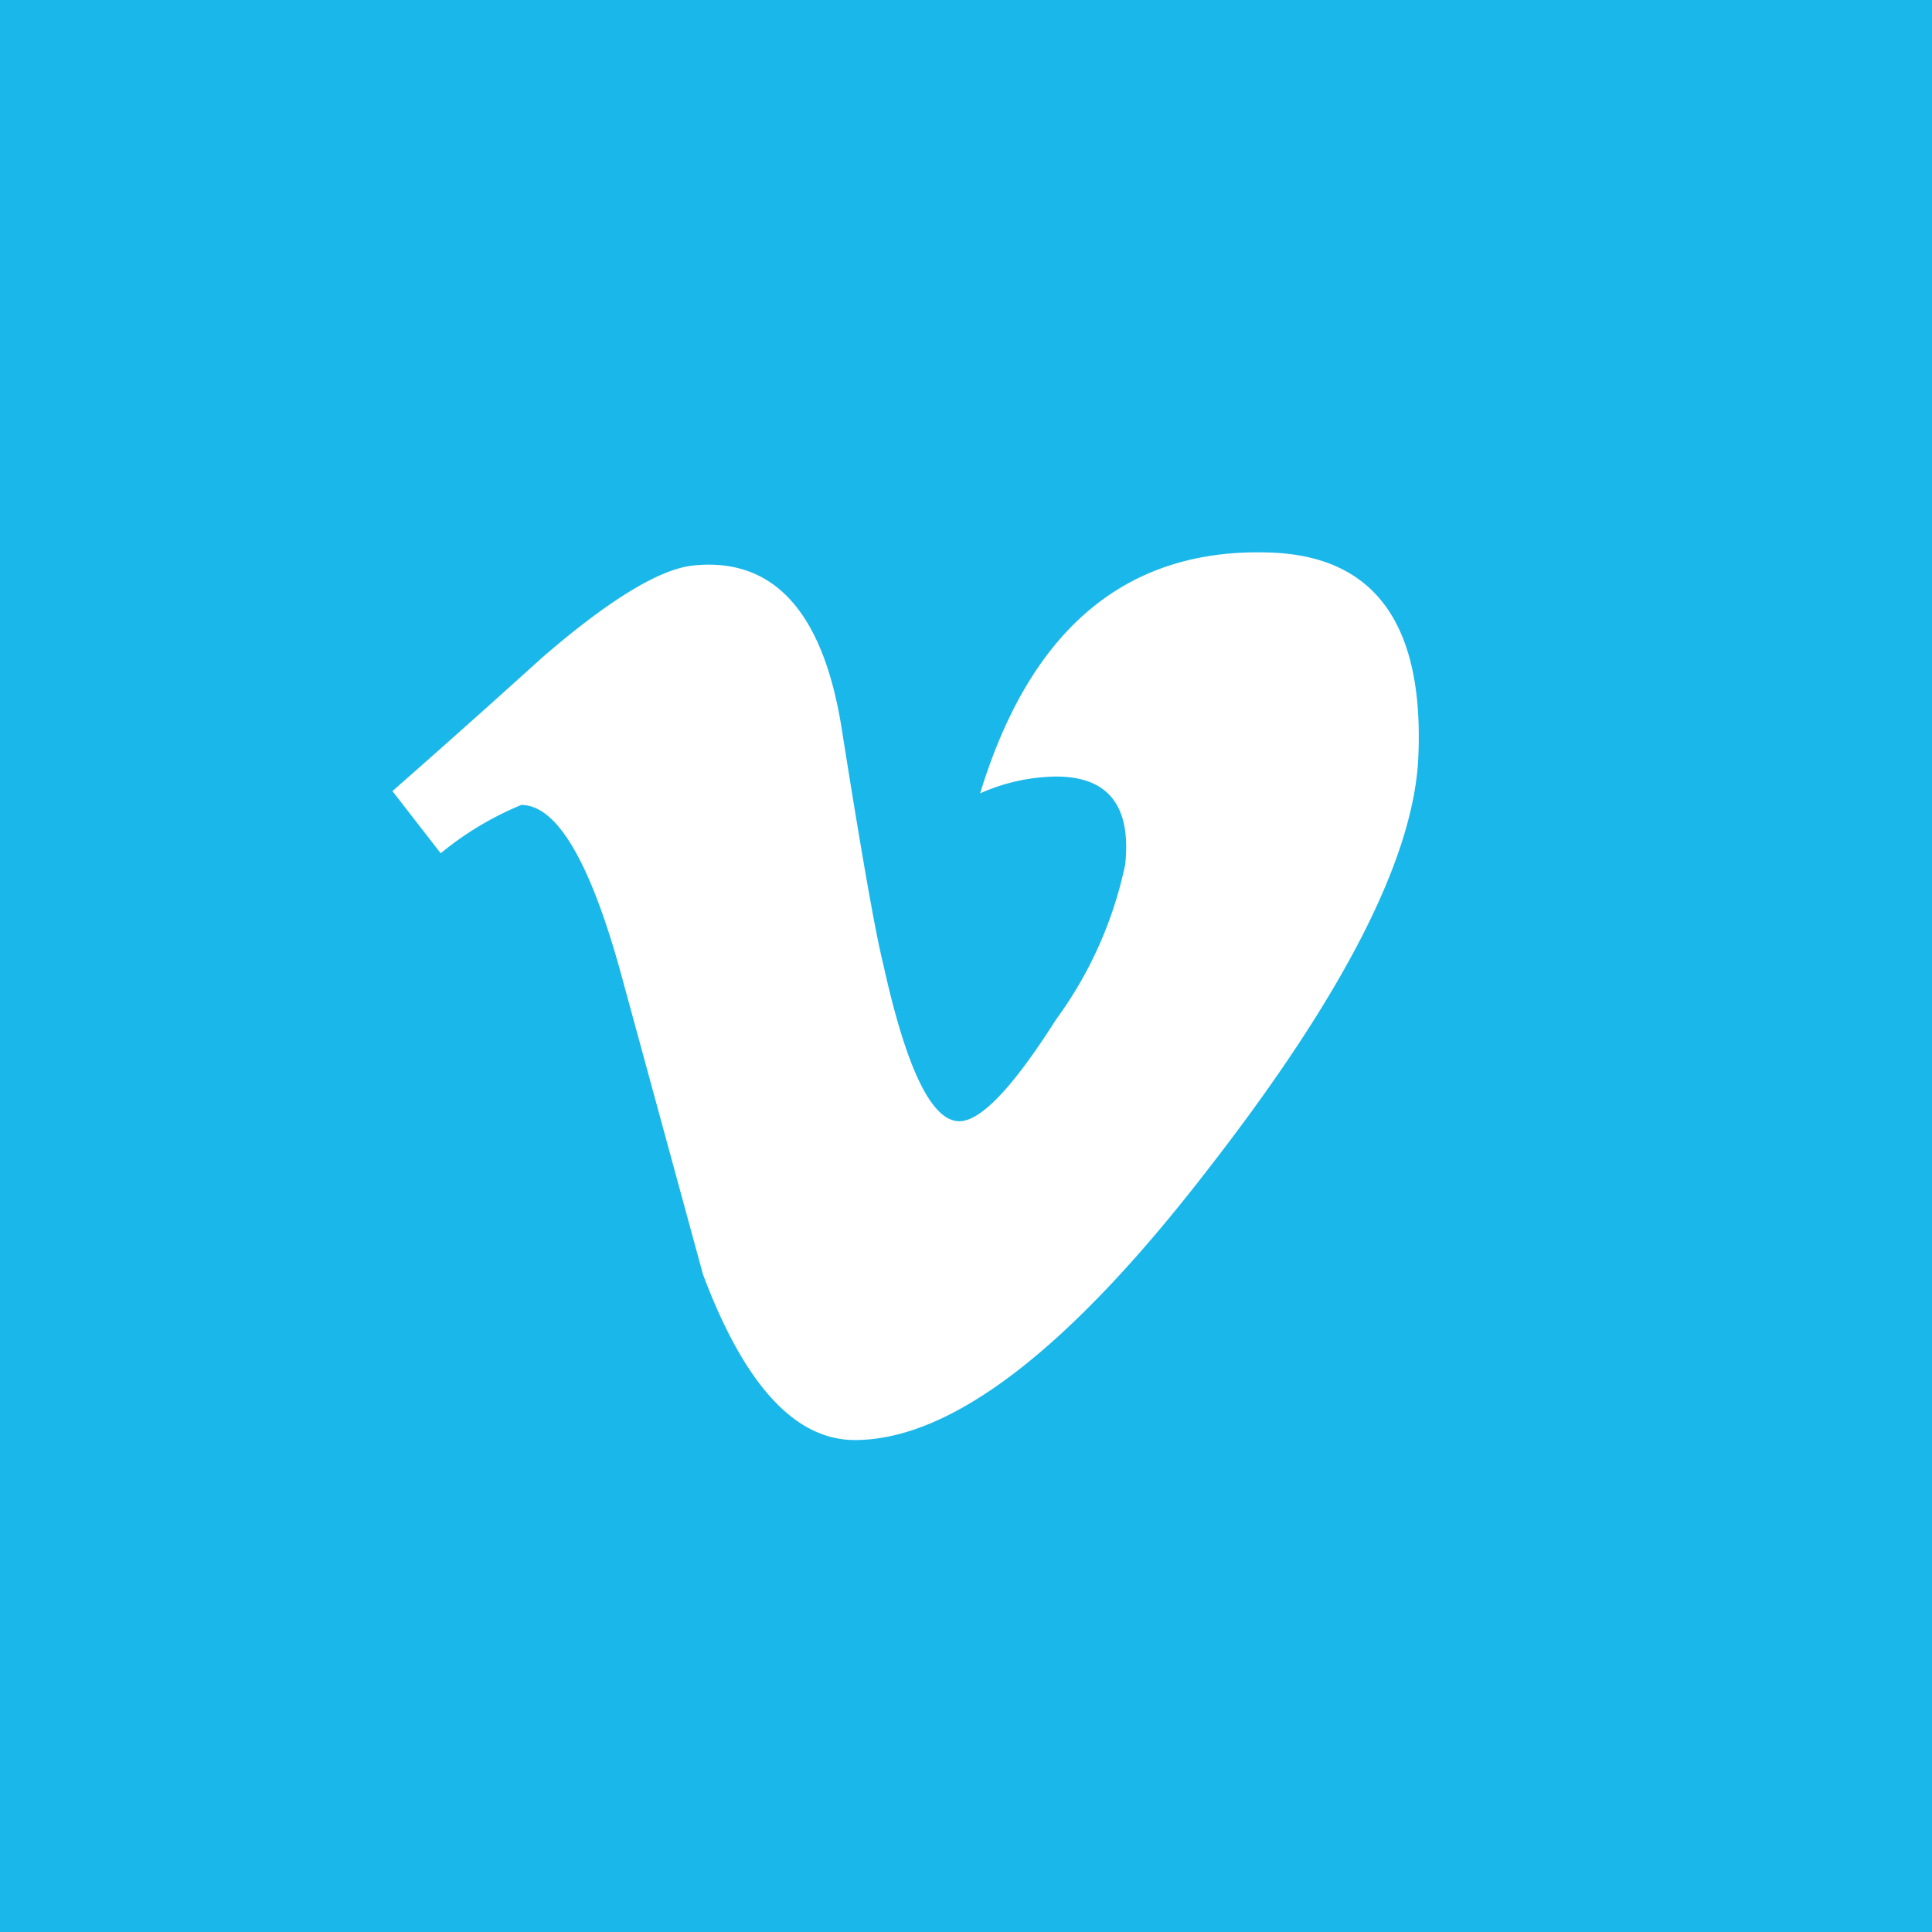 <svg id="867dcf36-7842-4343-9ce4-358d35cb1596" data-name="Vimeo" xmlns="http://www.w3.org/2000/svg" viewBox="0 0 64 64"><title>vimeo</title><rect id="ad8547a8-3f79-4365-9b3e-0fd303b6541c" data-name="BG" width="64" height="64" style="fill:#1ab7ea"/><path id="961bf74a-0ad0-4f85-9d85-5d717f08a66e" data-name="Icon" d="M46.983,25.1q-0.227,4.964-6.934,13.592-6.934,9.01-11.732,9.011-2.974,0-5.03-5.488Q21.915,37.184,20.543,32.153q-1.527-5.486-3.276-5.488a10.52,10.52,0,0,0-2.669,1.601L13,26.206q2.517-2.211,4.961-4.424,3.357-2.899,5.039-3.053,3.968-.382,4.885,5.425,0.991,6.265,1.375,7.791Q30.405,37.144,31.779,37.142q1.066,0,3.206-3.373a13.282,13.282,0,0,0,2.289-5.133q0.305-2.91-2.289-2.912a6.373,6.373,0,0,0-2.517.557q2.507-8.208,9.576-7.978Q47.284,18.457,46.983,25.1Z" style="fill:#fff"/></svg>